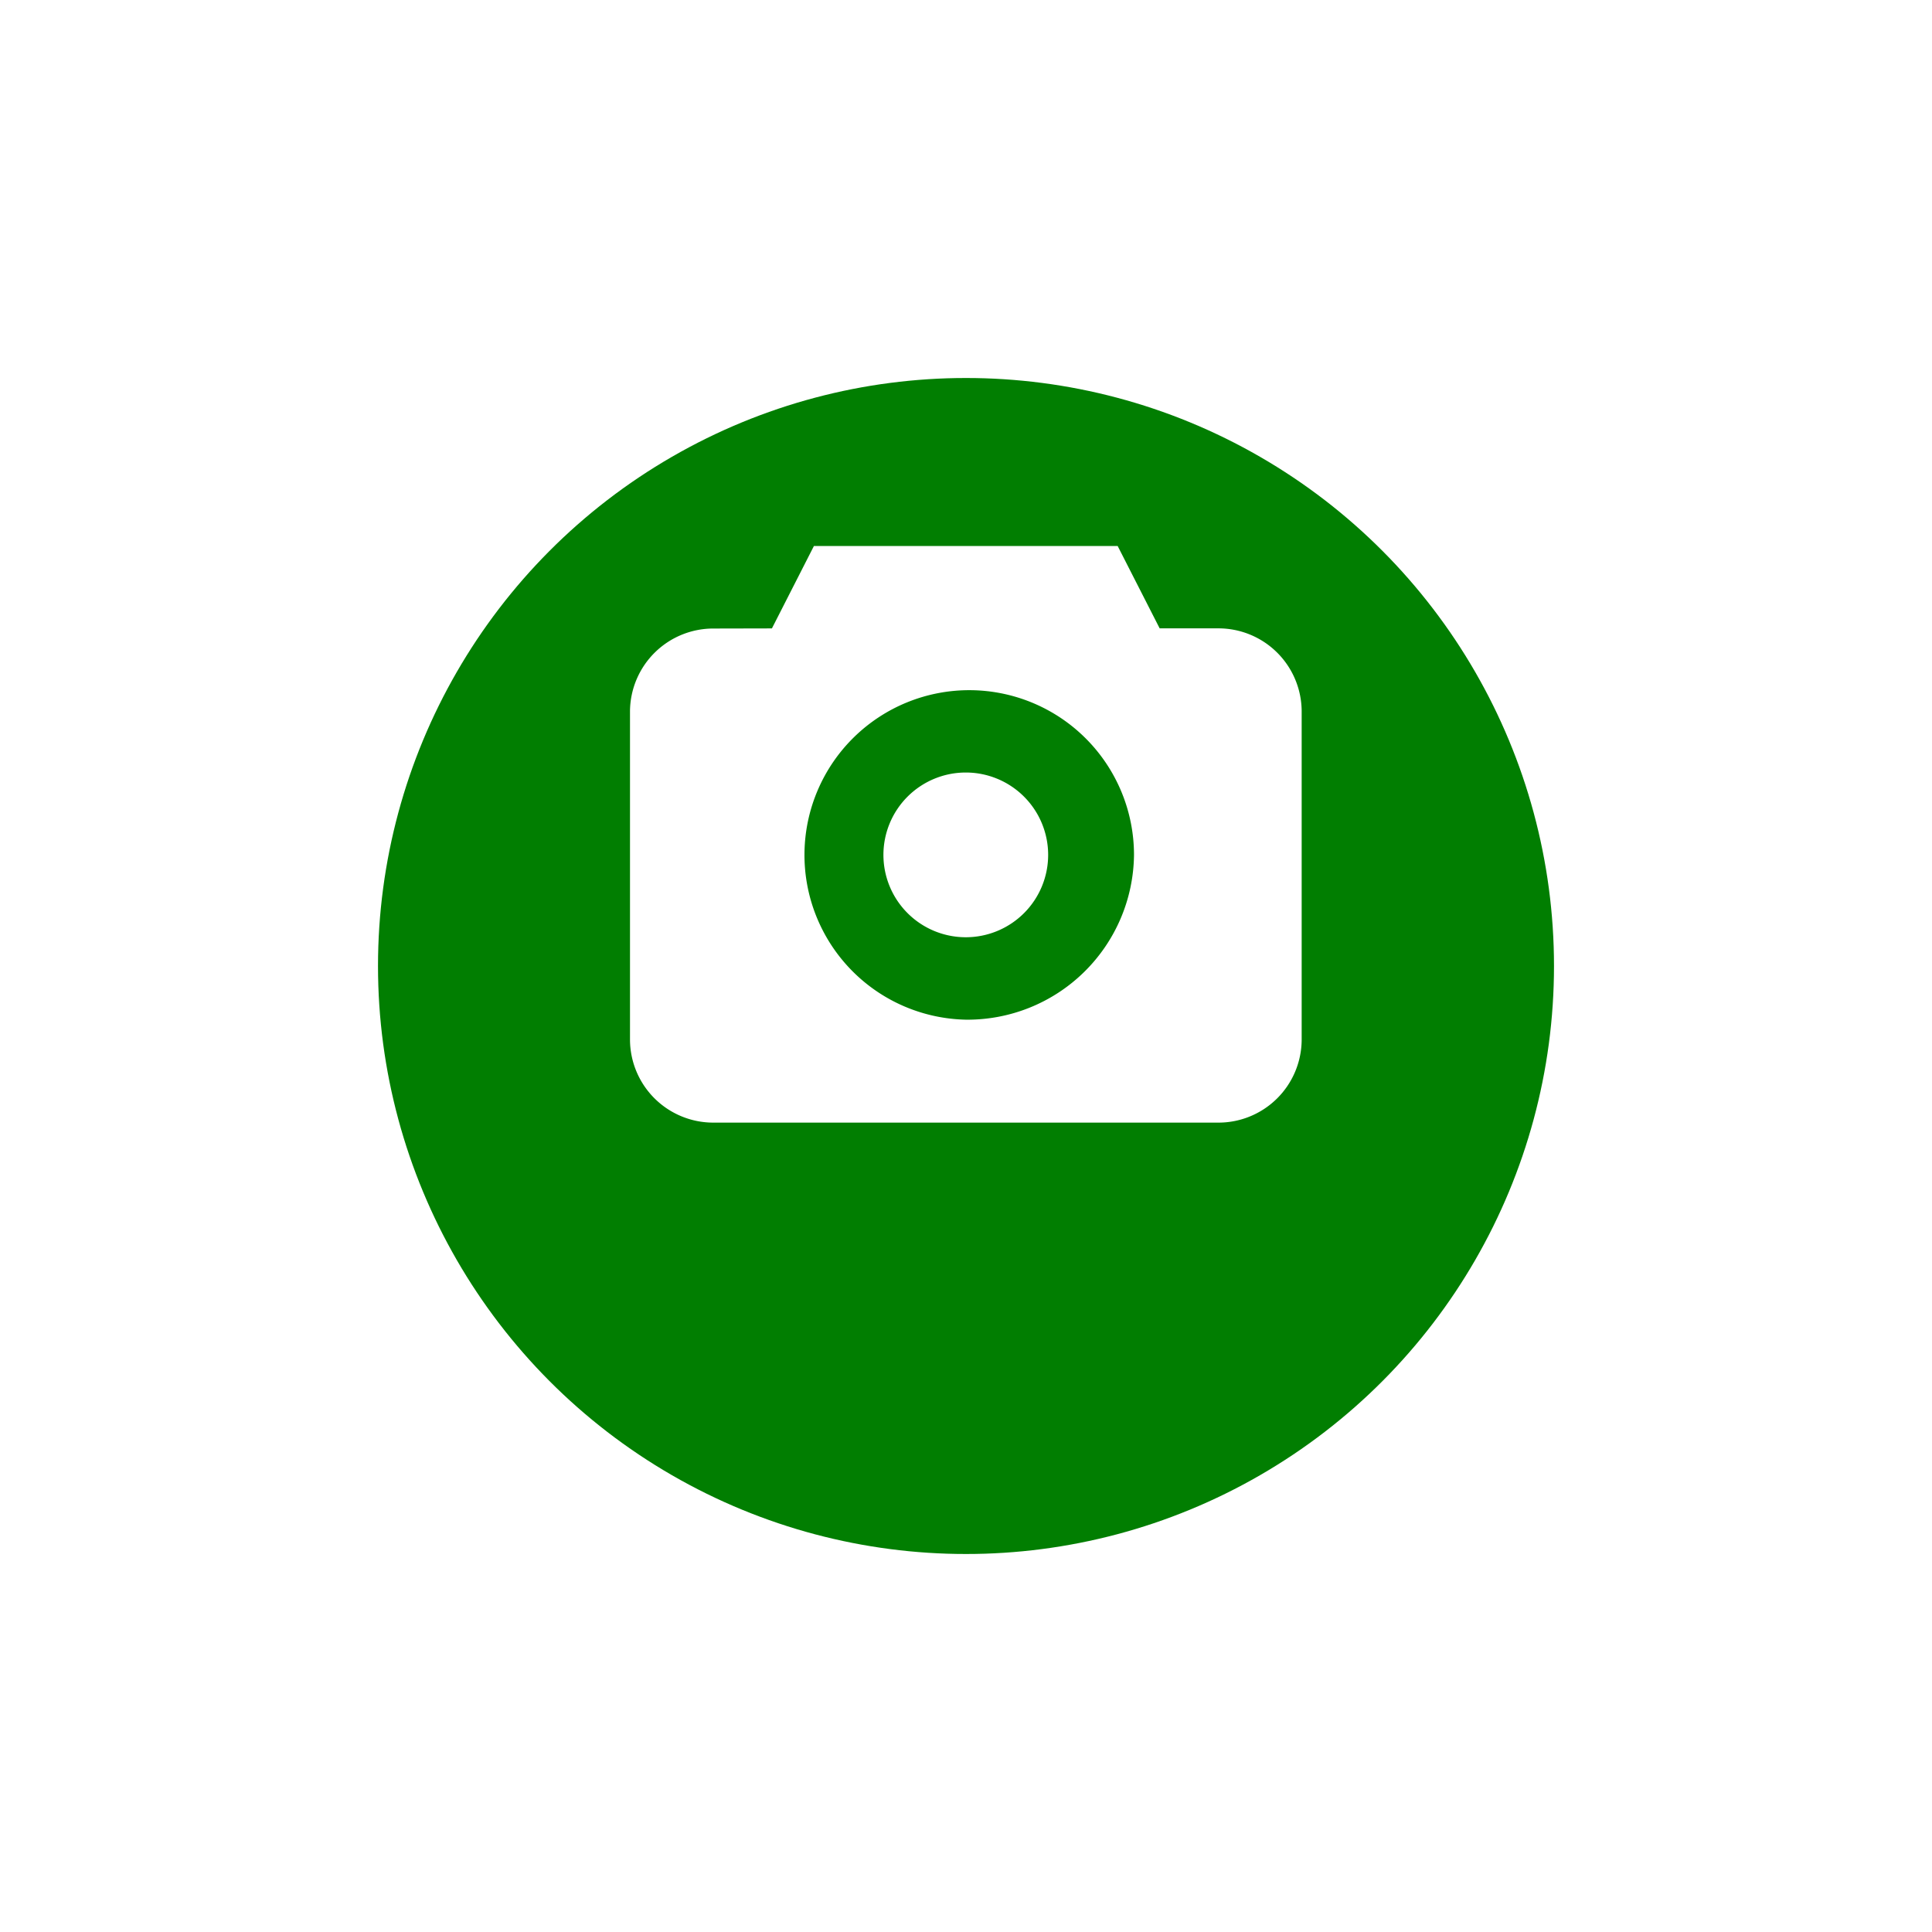 <svg height="46" viewBox="0 0 46 46" width="46" xmlns="http://www.w3.org/2000/svg" xmlns:xlink="http://www.w3.org/1999/xlink"><filter id="a" filterUnits="userSpaceOnUse" height="46" width="46" x="0" y="0"><feOffset dy="3"/><feGaussianBlur result="b" stdDeviation="3"/><feFlood flood-opacity=".161"/><feComposite in2="b" operator="in"/><feComposite in="SourceGraphic"/></filter><g filter="url(#a)"><circle cx="14" cy="14" fill="#017e01" r="14" transform="translate(9 6)"/></g><g fill="#fff" transform="translate(15 -17.522)"><path d="m186.51 199.008a1.961 1.961 0 1 1 -2.774 0 1.961 1.961 0 0 1 2.774 0" transform="translate(-177.128 -162.518)"/><path d="m13.992 32.483h-1.381l-1-1.961h-7.232l-1 1.962-1.379.003a1.984 1.984 0 0 0 -2 1.96v7.842a1.983 1.983 0 0 0 2 1.962h11.992a1.982 1.982 0 0 0 2-1.961v-7.845a1.982 1.982 0 0 0 -2-1.962zm-5.992 9.317a3.923 3.923 0 1 1 4-3.923 3.965 3.965 0 0 1 -4 3.923z"/></g></svg>
